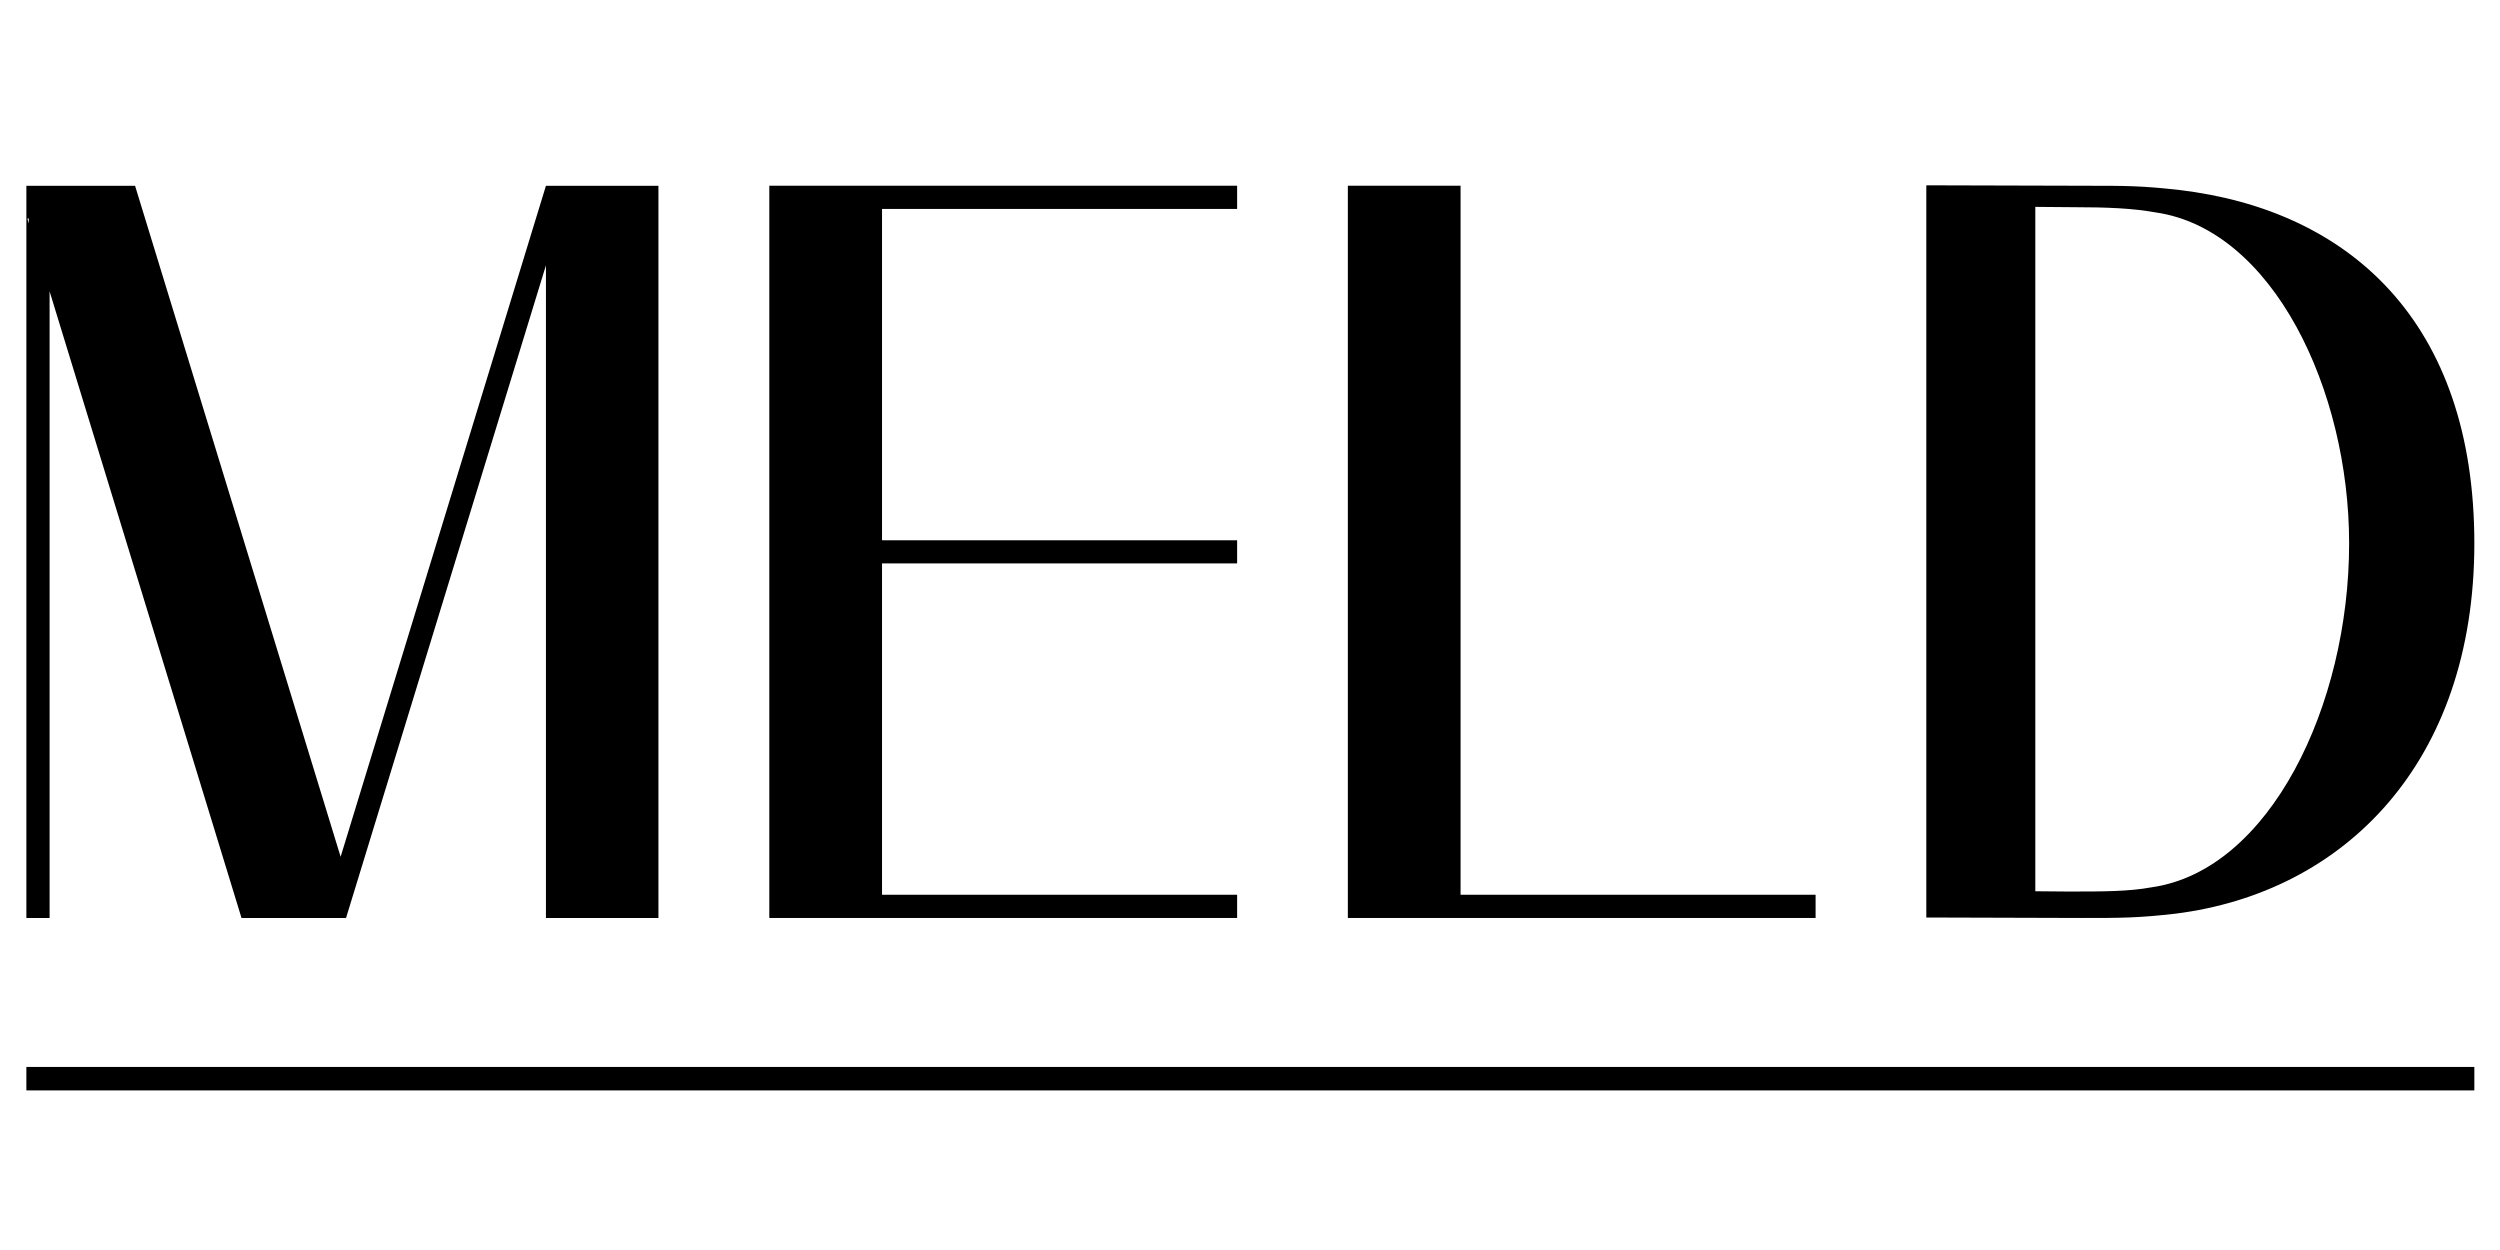 <svg id="Layer_1" data-name="Layer 1" xmlns="http://www.w3.org/2000/svg" viewBox="0 0 800 400" width="1600" height="800">
  <style>
    path, polygon, rect {
      fill: #000000;
    }
  </style>
  <polygon points="117.85 293.67 117.85 293.72 117.82 293.72 117.85 293.67"/>
  <polygon points="117.82 293.72 117.82 293.75 117.75 293.72 117.82 293.72"/>
  <rect x="8.44" y="341.42" width="783.35" height="7.51"/>
  <path d="M174.7,59.45,109,274.17,43.22,59.45H8.44v234.3h7.43V93.23L77.27,293.7v.05h33.48l0-.05L174.7,84.91V293.75h36V59.45ZM9.21,71.5,8.77,70l.44-.15Z"/>
  <polygon points="580.99 286.32 580.99 293.75 431.31 293.75 431.31 59.43 467.38 59.43 467.38 286.32 580.99 286.32"/>
  <path d="M791.79,173.88c0,70-41.43,111.72-95.76,118.51-11.88,1.36-17.32,1.36-29.88,1.36l-49.73-.15V59.3l51.09.14c12.56,0,18,0,29.88,1.36C751.72,67.25,791.79,102.91,791.79,173.88Zm-40.07,0c0-49.24-24.46-100.45-61.81-105.89-7.47-1.35-15.62-1.69-26.83-1.69l-11.78-.1v219l10.43.09c11.55,0,19.36,0,26.83-1.36C726.24,278.52,751.72,225.83,751.72,173.88Z"/>
  <polygon points="282.25 66.86 282.25 172.89 395.88 172.89 395.88 180.29 282.25 180.29 282.25 286.32 395.88 286.32 395.88 293.75 246.18 293.75 246.18 59.43 395.88 59.43 395.88 66.86 282.25 66.86"/>
</svg>
